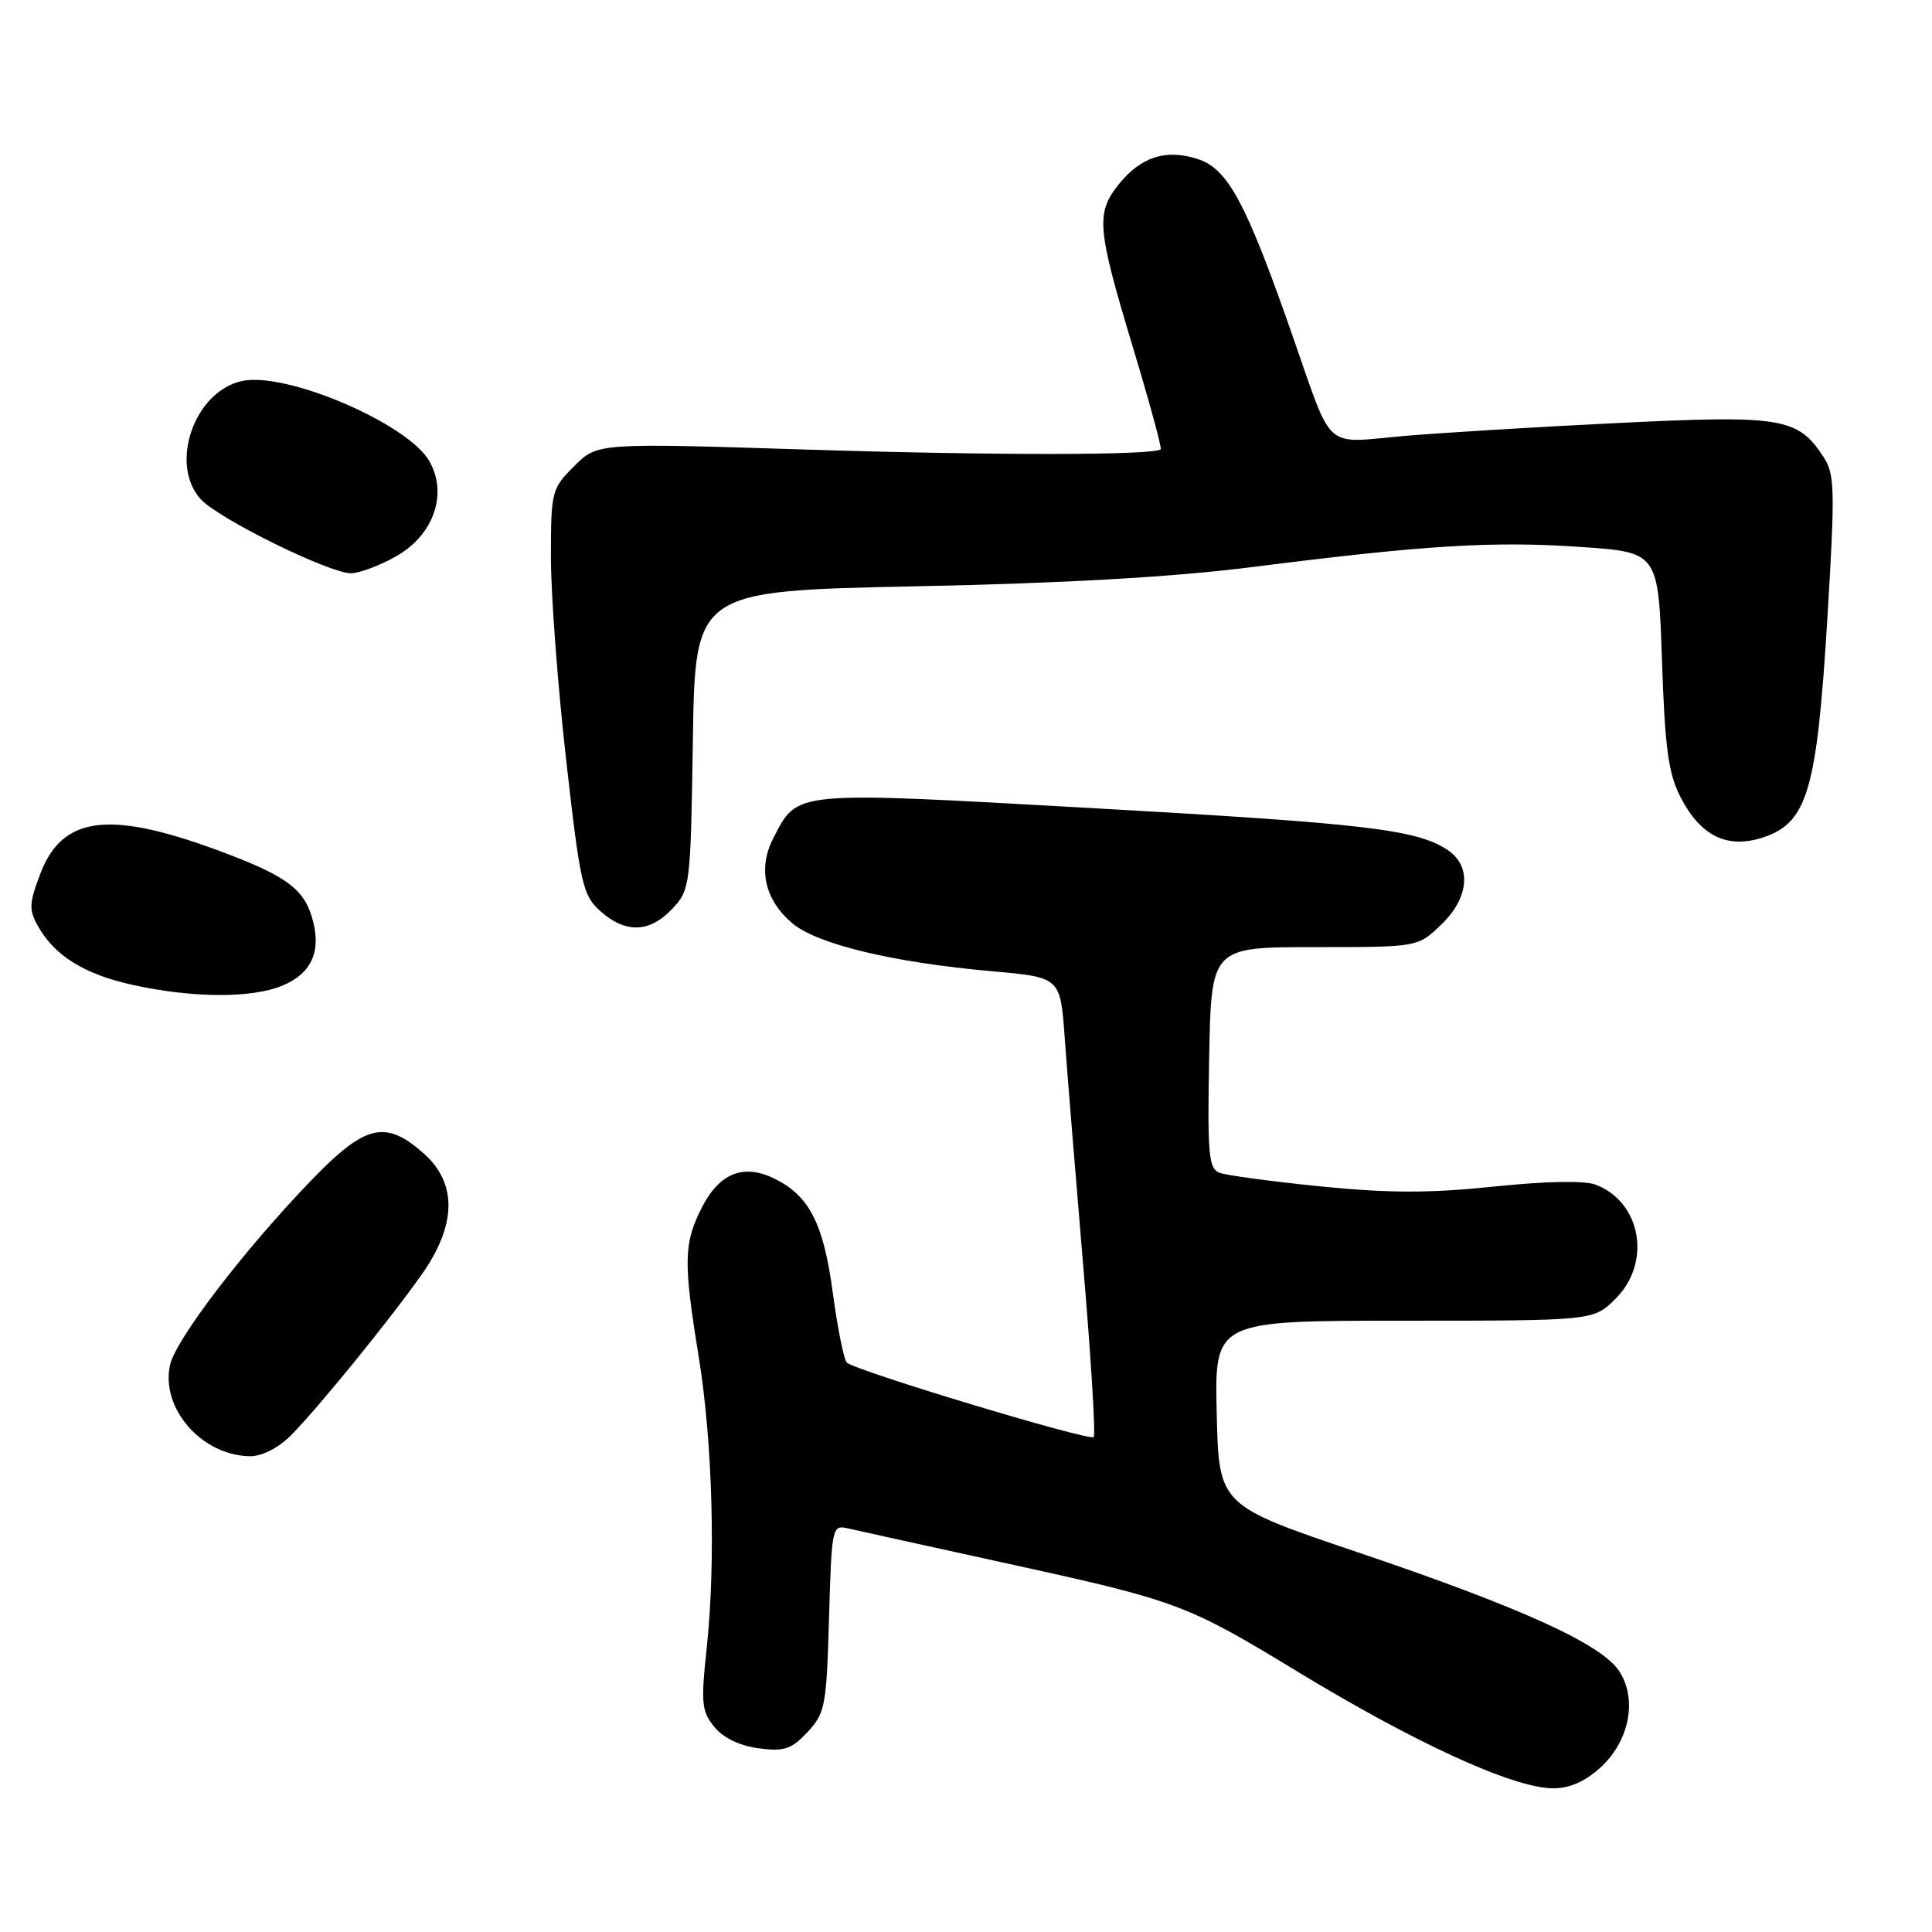 <?xml version="1.0" encoding="UTF-8" standalone="no"?>
<!DOCTYPE svg PUBLIC "-//W3C//DTD SVG 1.1//EN" "http://www.w3.org/Graphics/SVG/1.1/DTD/svg11.dtd" >
<svg xmlns="http://www.w3.org/2000/svg" xmlns:xlink="http://www.w3.org/1999/xlink" version="1.1" viewBox="0 0 256 256">
 <g >
 <path fill="currentColor"
d=" M 212.02 234.25 C 215.90 230.75 217.00 225.17 214.55 221.43 C 212.19 217.84 201.53 212.99 179.83 205.66 C 161.50 199.46 161.50 199.46 161.22 187.23 C 160.94 175.00 160.94 175.00 186.05 175.00 C 211.15 175.00 211.15 175.00 214.08 172.08 C 218.88 167.27 217.47 159.27 211.42 156.97 C 209.95 156.41 204.80 156.51 197.94 157.23 C 189.47 158.11 184.05 158.11 175.04 157.21 C 168.55 156.56 162.50 155.74 161.59 155.40 C 160.15 154.84 159.98 152.95 160.22 140.13 C 160.50 125.50 160.50 125.50 174.18 125.50 C 187.86 125.50 187.86 125.50 190.93 122.56 C 194.70 118.96 195.05 114.73 191.75 112.58 C 187.64 109.90 180.79 109.10 144.54 107.07 C 104.74 104.84 105.74 104.74 102.46 111.08 C 100.39 115.08 101.33 119.26 104.99 122.34 C 108.31 125.13 118.36 127.54 131.50 128.70 C 140.50 129.50 140.50 129.50 141.08 137.50 C 141.39 141.90 142.50 155.49 143.53 167.71 C 144.57 179.92 145.19 190.14 144.92 190.42 C 144.35 190.99 113.28 181.61 112.21 180.55 C 111.82 180.16 110.98 176.00 110.35 171.30 C 109.12 162.10 107.24 158.44 102.59 156.16 C 98.52 154.17 95.33 155.44 93.01 159.98 C 90.59 164.73 90.53 167.15 92.58 179.76 C 94.43 191.11 94.86 207.14 93.63 218.50 C 92.86 225.62 92.97 226.75 94.64 228.81 C 95.82 230.27 98.00 231.32 100.51 231.66 C 103.91 232.11 104.87 231.79 107.00 229.51 C 109.34 227.01 109.52 226.04 109.85 214.43 C 110.20 202.32 110.26 202.03 112.35 202.52 C 113.53 202.79 123.56 205.00 134.64 207.43 C 155.84 212.08 157.41 212.67 171.60 221.30 C 187.41 230.93 200.41 236.89 205.73 236.96 C 207.90 236.99 209.98 236.09 212.02 234.25 Z  M 38.49 190.25 C 41.92 186.84 51.52 175.05 55.85 168.92 C 60.49 162.37 60.61 156.83 56.20 152.89 C 51.12 148.35 48.45 148.96 41.39 156.25 C 32.49 165.44 23.28 177.46 22.53 180.87 C 21.27 186.62 26.73 192.86 33.11 192.96 C 34.67 192.98 36.85 191.88 38.49 190.25 Z  M 37.44 130.59 C 41.17 129.03 42.52 126.24 41.51 122.18 C 40.46 117.98 38.29 116.26 30.11 113.14 C 14.76 107.29 8.33 107.96 5.36 115.73 C 3.84 119.72 3.80 120.55 5.07 122.78 C 7.28 126.68 11.24 129.12 17.65 130.52 C 25.61 132.26 33.38 132.29 37.44 130.59 Z  M 89.08 120.42 C 91.45 117.90 91.51 117.42 91.81 98.07 C 92.11 78.30 92.11 78.30 121.31 77.69 C 141.05 77.29 155.52 76.46 166.00 75.13 C 188.85 72.23 197.85 71.68 209.37 72.47 C 219.73 73.17 219.73 73.17 220.22 87.49 C 220.61 99.15 221.07 102.52 222.69 105.65 C 225.34 110.80 228.89 112.52 233.63 110.96 C 239.48 109.03 240.74 104.73 242.12 82.20 C 243.17 64.88 243.13 62.84 241.63 60.56 C 238.21 55.33 236.15 54.99 214.38 56.05 C 203.45 56.58 190.53 57.37 185.68 57.80 C 175.36 58.73 176.64 59.89 171.37 44.78 C 165.18 26.99 162.74 22.40 158.76 21.09 C 154.49 19.68 151.10 20.79 148.13 24.56 C 145.21 28.28 145.40 30.38 150.05 45.80 C 152.28 53.18 153.97 59.36 153.80 59.53 C 152.99 60.34 131.88 60.36 106.83 59.57 C 79.16 58.69 79.16 58.69 76.08 61.77 C 73.09 64.75 73.00 65.12 73.00 73.88 C 73.00 78.85 73.91 90.93 75.02 100.71 C 76.89 117.24 77.22 118.66 79.57 120.75 C 82.91 123.71 86.09 123.60 89.08 120.42 Z  M 52.50 73.71 C 57.44 70.91 59.35 65.50 56.92 61.15 C 54.12 56.15 37.91 49.20 32.04 50.49 C 25.77 51.87 22.41 61.43 26.55 66.10 C 28.81 68.66 43.55 75.94 46.50 75.96 C 47.60 75.96 50.30 74.95 52.50 73.71 Z "/>
</g>
</svg>